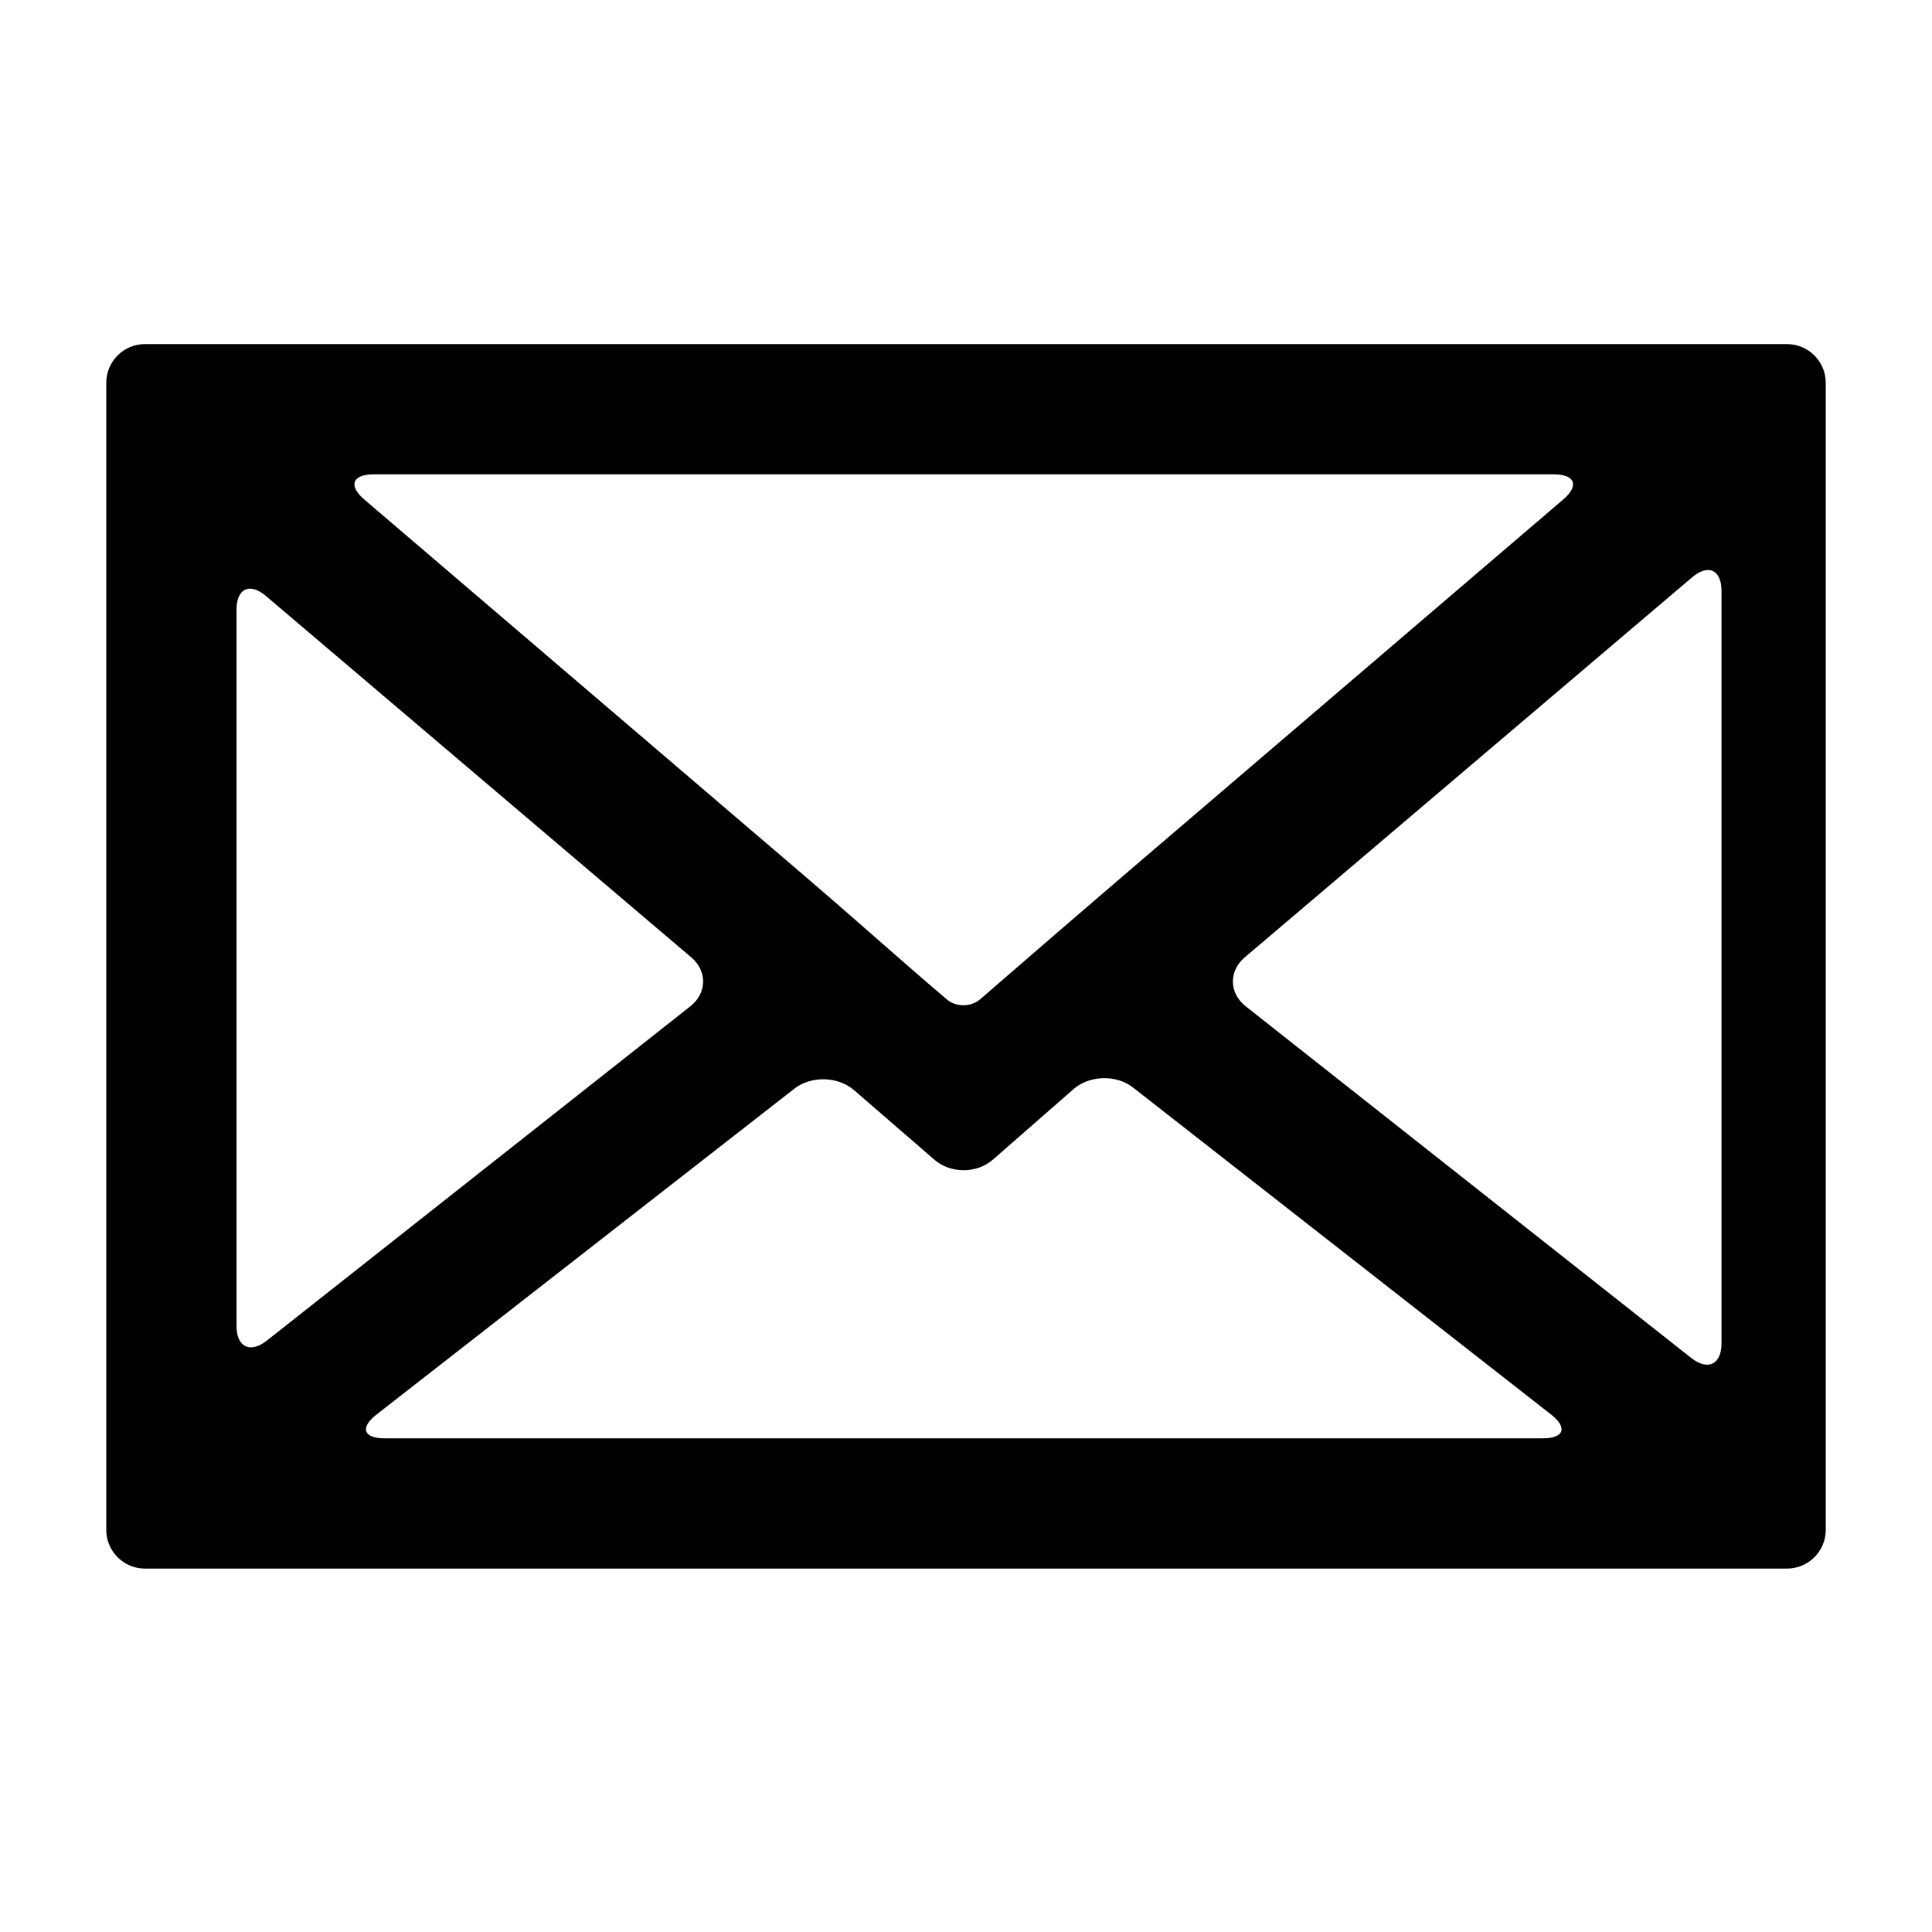 <svg xmlns:inkscape="http://www.inkscape.org/namespaces/inkscape" xmlns:rdf="http://www.w3.org/1999/02/22-rdf-syntax-ns#" xmlns:sodipodi="http://sodipodi.sourceforge.net/DTD/sodipodi-0.dtd" xmlns:svg="http://www.w3.org/2000/svg" xmlns:cc="http://creativecommons.org/ns#" xmlns:dc="http://purl.org/dc/elements/1.1/" xmlns="http://www.w3.org/2000/svg" xmlns:xlink="http://www.w3.org/1999/xlink" version="1.1" id="Layer_1" inkscape:version="0.48.2 r9819" sodipodi:docname="button.svg" x="0px" y="0px" width="100px" height="100px" viewBox="0 0 100 100" enable-background="new 0 0 100 100" xml:space="preserve">
<title id="title3888">Pushing Button</title>
<sodipodi:namedview inkscape:pageopacity="0" inkscape:window-height="713" inkscape:pageshadow="2" inkscape:window-width="1187" id="namedview15" inkscape:cy="50" inkscape:cx="36.545079" inkscape:zoom="5.4255241" showgrid="false" guidetolerance="10" gridtolerance="10" objecttolerance="10" borderopacity="1" pagecolor="#ffffff" bordercolor="#666666" inkscape:window-x="47" inkscape:current-layer="g3080" inkscape:window-maximized="0" inkscape:window-y="0">
	</sodipodi:namedview>
<g>
	<path d="M7.5,17.811c-1.1,0-2,0.9-2,2v59.379c0,1.1,0.9,2,2,2h85c1.1,0,2-0.9,2-2V19.811c0-1.1-0.9-2-2-2H7.5z M80.432,24.553   c1.1,0,1.316,0.585,0.48,1.3L58.43,45.082c-0.836,0.715-2.2,1.888-3.033,2.607l-2.281,1.971c-0.833,0.719-1.9,1.644-2.373,2.055   s-1.246,0.424-1.719,0.027c-0.473-0.396-1.537-1.312-2.364-2.038l-2.299-2.013c-0.827-0.725-2.188-1.903-3.024-2.618L18.854,25.853   c-0.836-0.715-0.62-1.3,0.48-1.3H80.432z M12.242,31.555c0-1.1,0.686-1.417,1.524-0.705l22.012,18.701   c0.838,0.712,0.818,1.853-0.045,2.534L13.812,69.389c-0.863,0.682-1.57,0.339-1.57-0.761V31.555z M19.909,74.447   c-1.1,0-1.29-0.554-0.423-1.229l21.633-16.87c0.867-0.676,2.257-0.641,3.089,0.08l4.163,3.604c0.832,0.721,2.189,0.717,3.018-0.007   l4.175-3.651c0.828-0.724,2.215-0.762,3.081-0.084l21.639,16.925c0.866,0.678,0.675,1.232-0.425,1.232H19.909z M89.106,69.526   c0,1.1-0.706,1.442-1.57,0.761l-23.06-18.202c-0.864-0.682-0.885-1.822-0.046-2.534l23.151-19.667   c0.839-0.712,1.524-0.395,1.524,0.705V69.526z"/>
</g>
</svg>